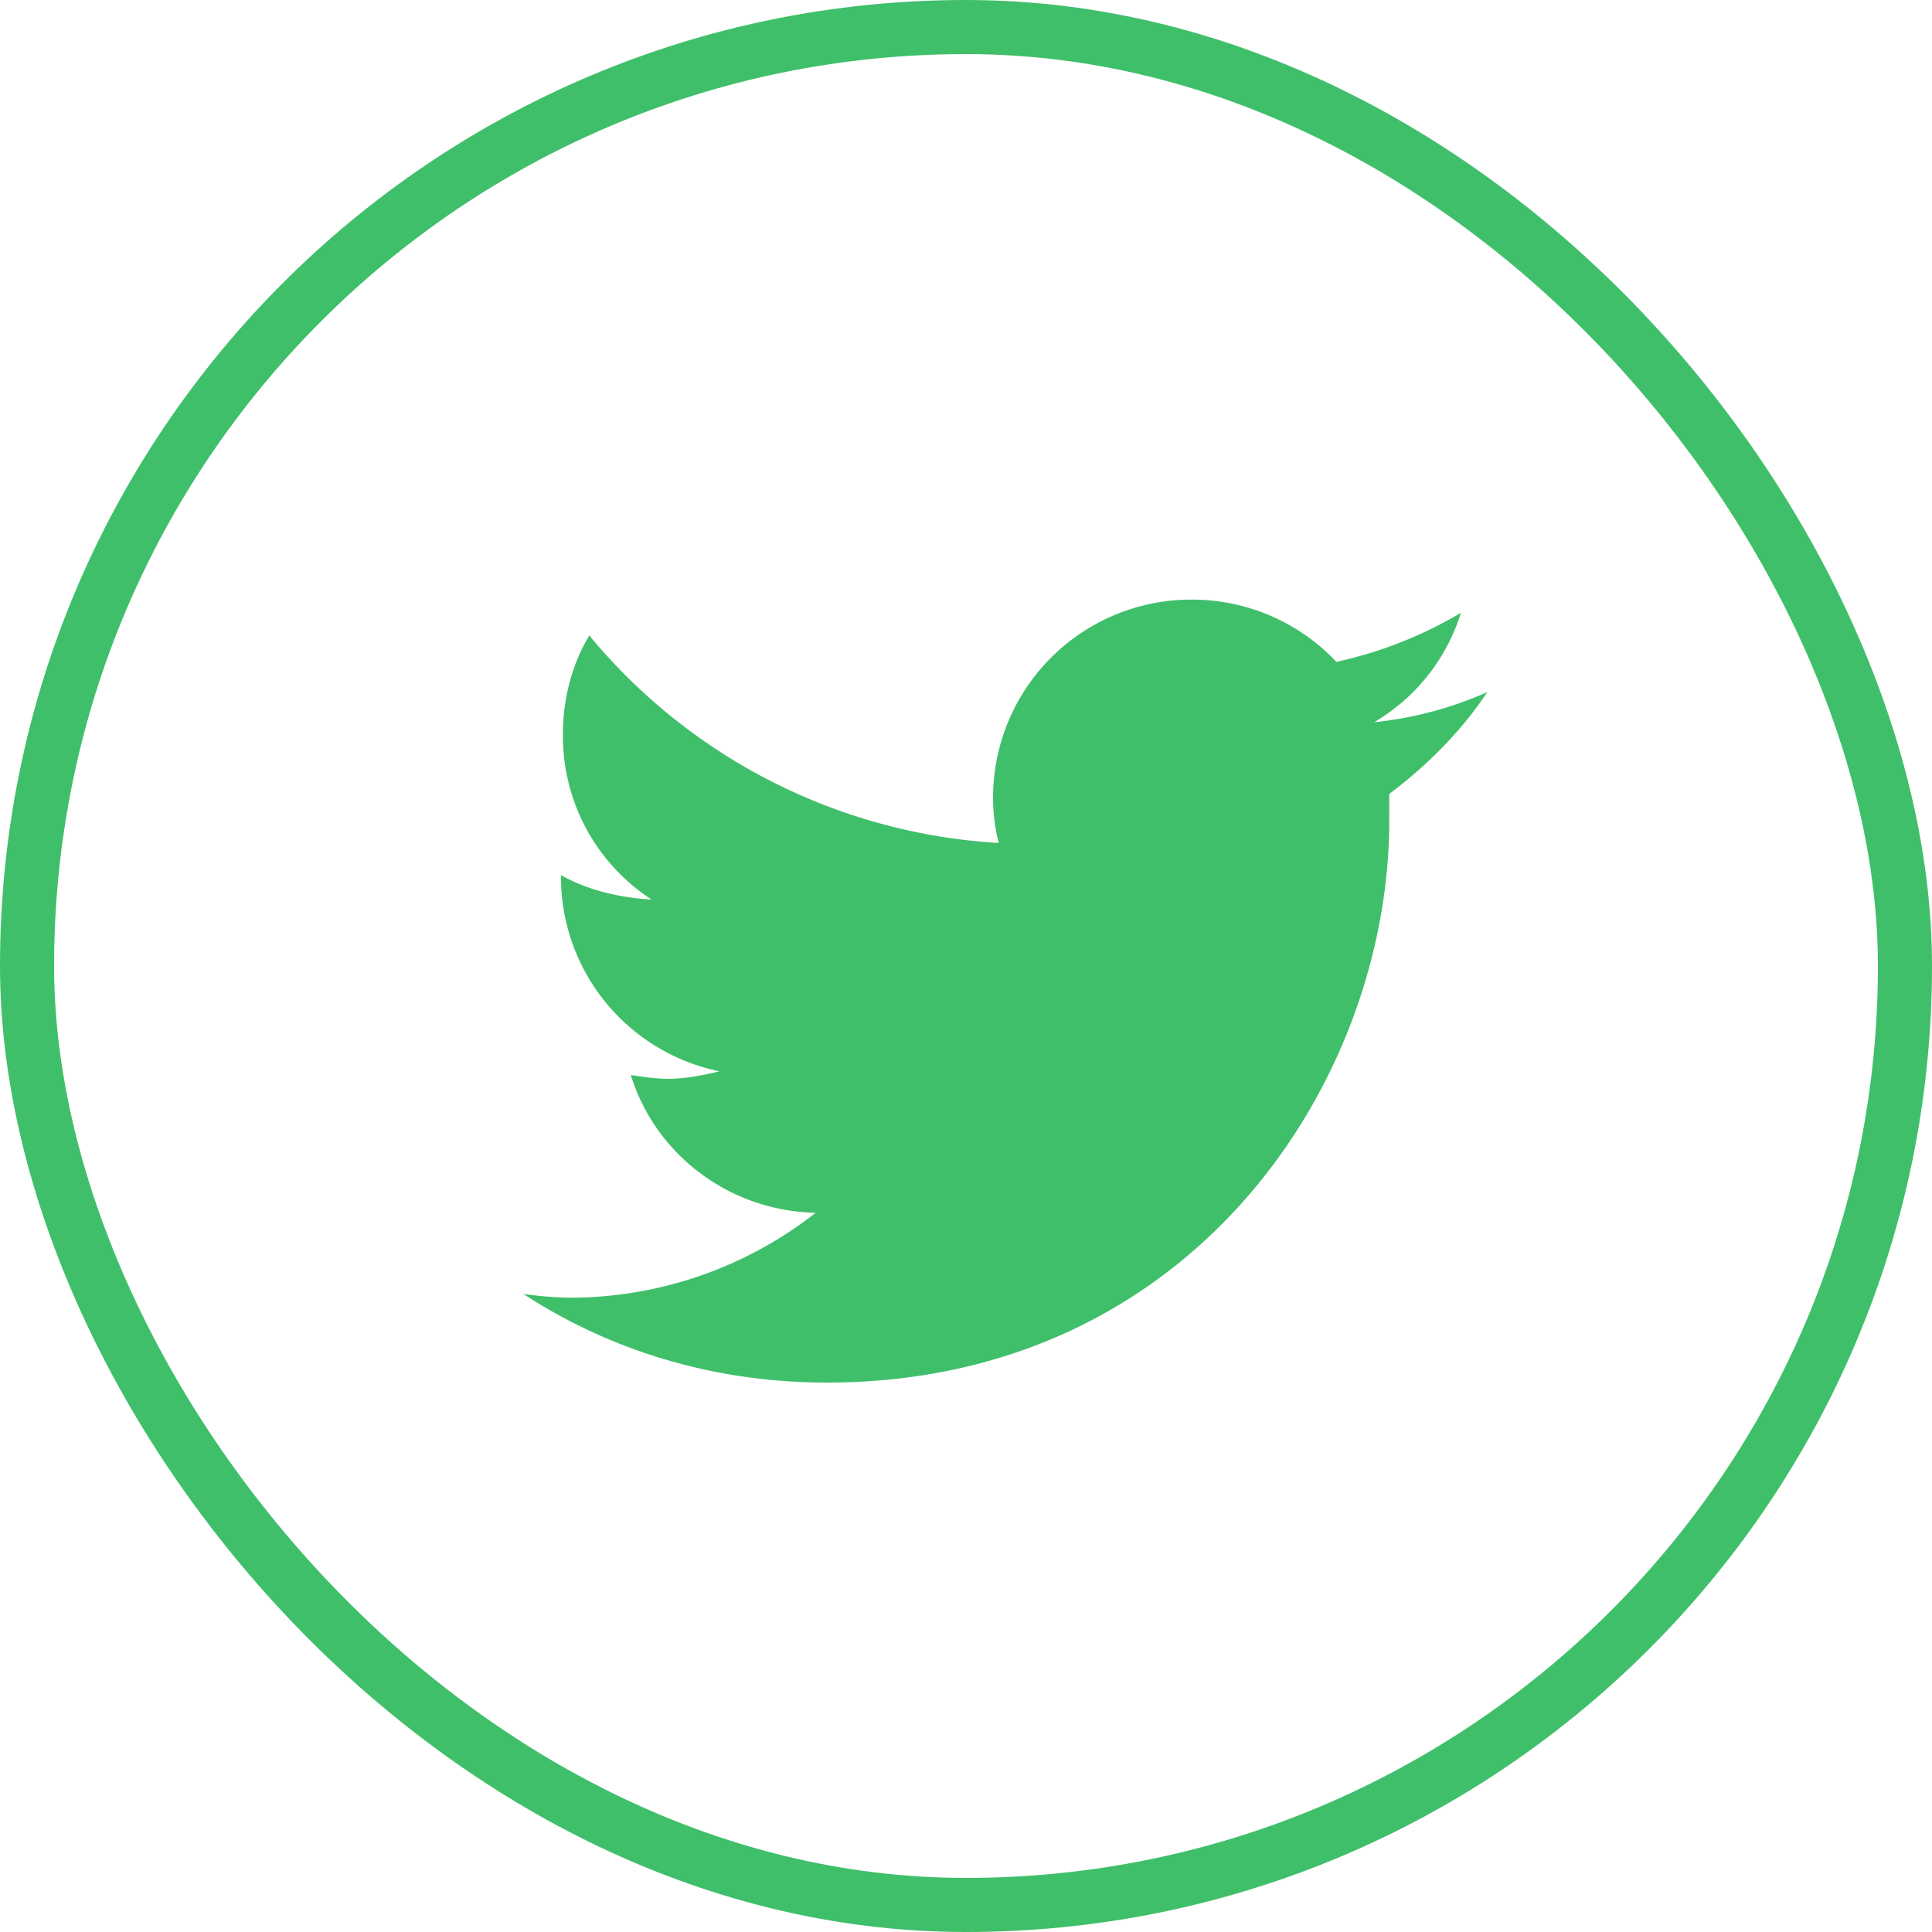 <svg width="50" height="50" fill="none" xmlns="http://www.w3.org/2000/svg"><path d="M35.954 20.547c.976-.733 1.855-1.611 2.539-2.637a9.609 9.609 0 01-2.93.781 5.01 5.01 0 002.246-2.832 10.82 10.82 0 01-3.223 1.27 5.127 5.127 0 00-3.76-1.611 5.126 5.126 0 00-5.126 5.127c0 .39.049.78.146 1.171a14.875 14.875 0 01-10.595-5.37c-.44.732-.684 1.61-.684 2.587 0 1.758.879 3.32 2.295 4.248-.83-.049-1.66-.244-2.344-.634v.048a5.133 5.133 0 004.102 5.03c-.391.097-.88.195-1.319.195-.341 0-.634-.049-.976-.098.634 2.051 2.539 3.516 4.785 3.565a10.308 10.308 0 01-6.348 2.197 9.5 9.5 0 01-1.22-.098c2.246 1.465 4.931 2.295 7.86 2.295 9.425 0 14.552-7.763 14.552-14.55v-.684z" fill="#40BF6A"/><rect x=".7" y=".7" width="48.6" height="48.6" rx="24.3" stroke="#40BF6A" stroke-width="1.4"/></svg>